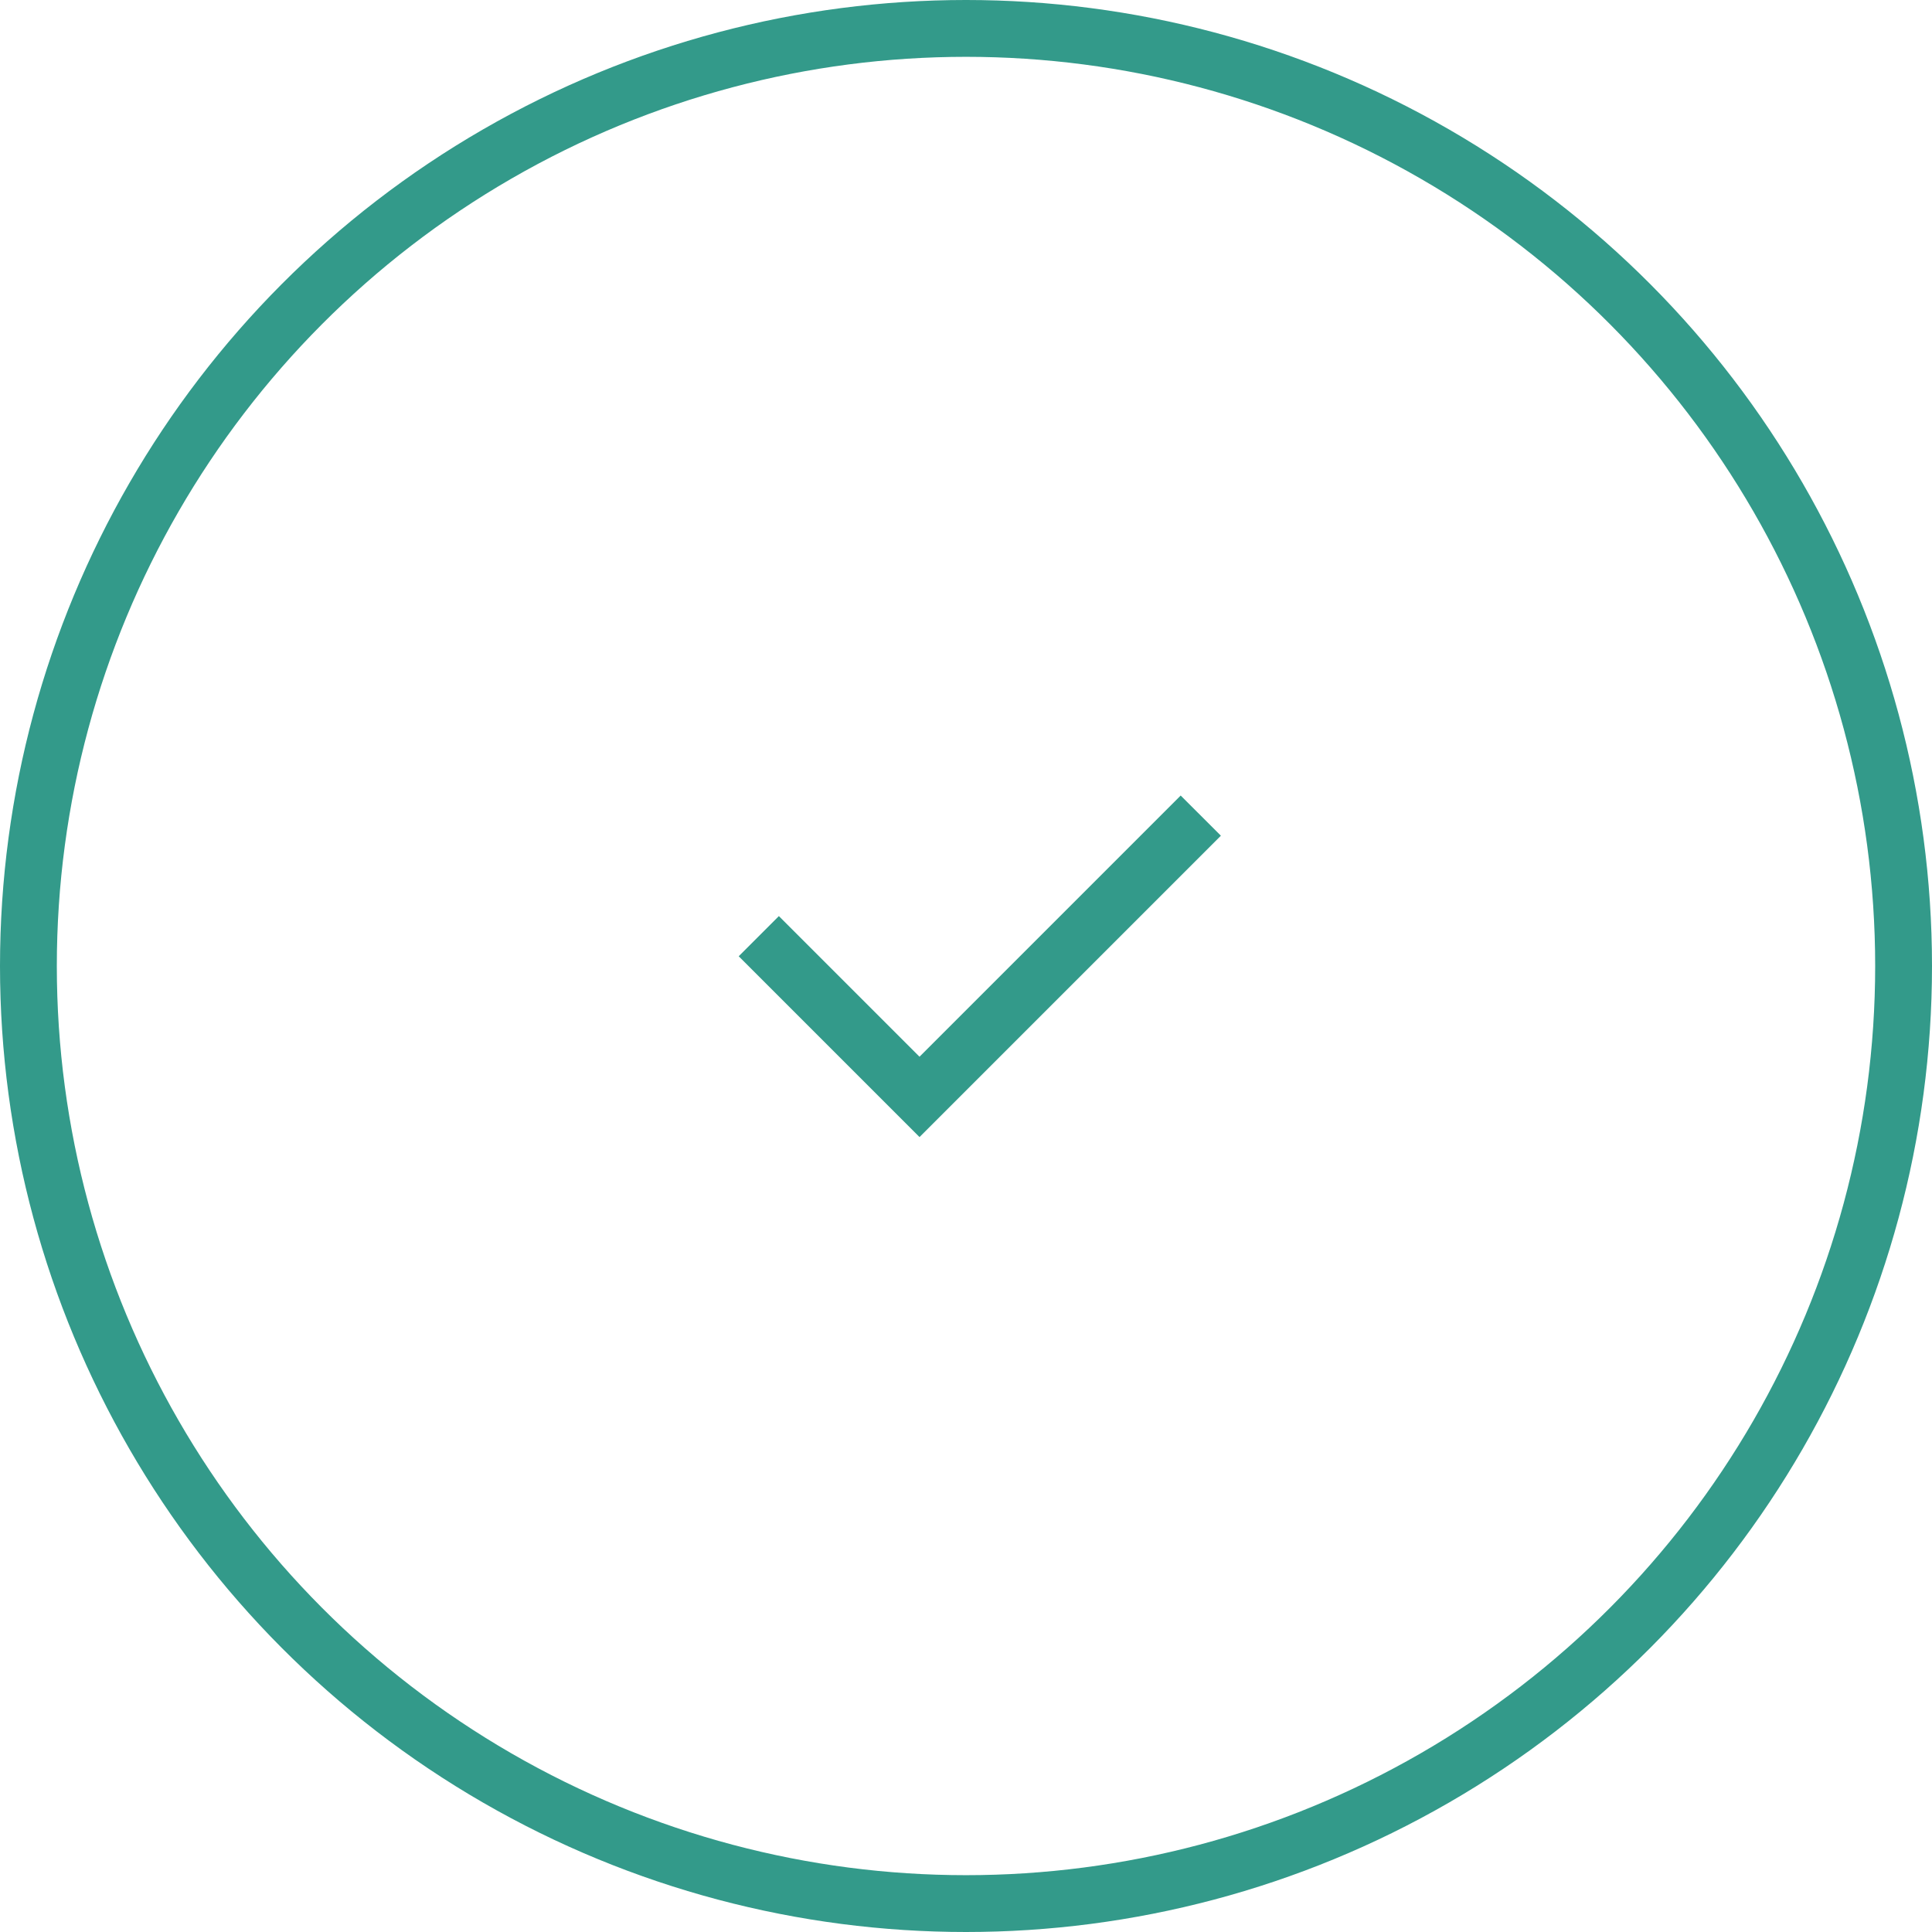 <svg width="68" height="68" viewBox="0 0 68 68" fill="none" xmlns="http://www.w3.org/2000/svg">
<circle cx="34" cy="34" r="33" stroke="#339A8A" stroke-width="2"/>
<path d="M32.364 37.193L41.556 28L42.971 29.414L32.364 40.021L26 33.657L27.414 32.243L32.364 37.193Z" fill="#339A8A"/>
</svg>

